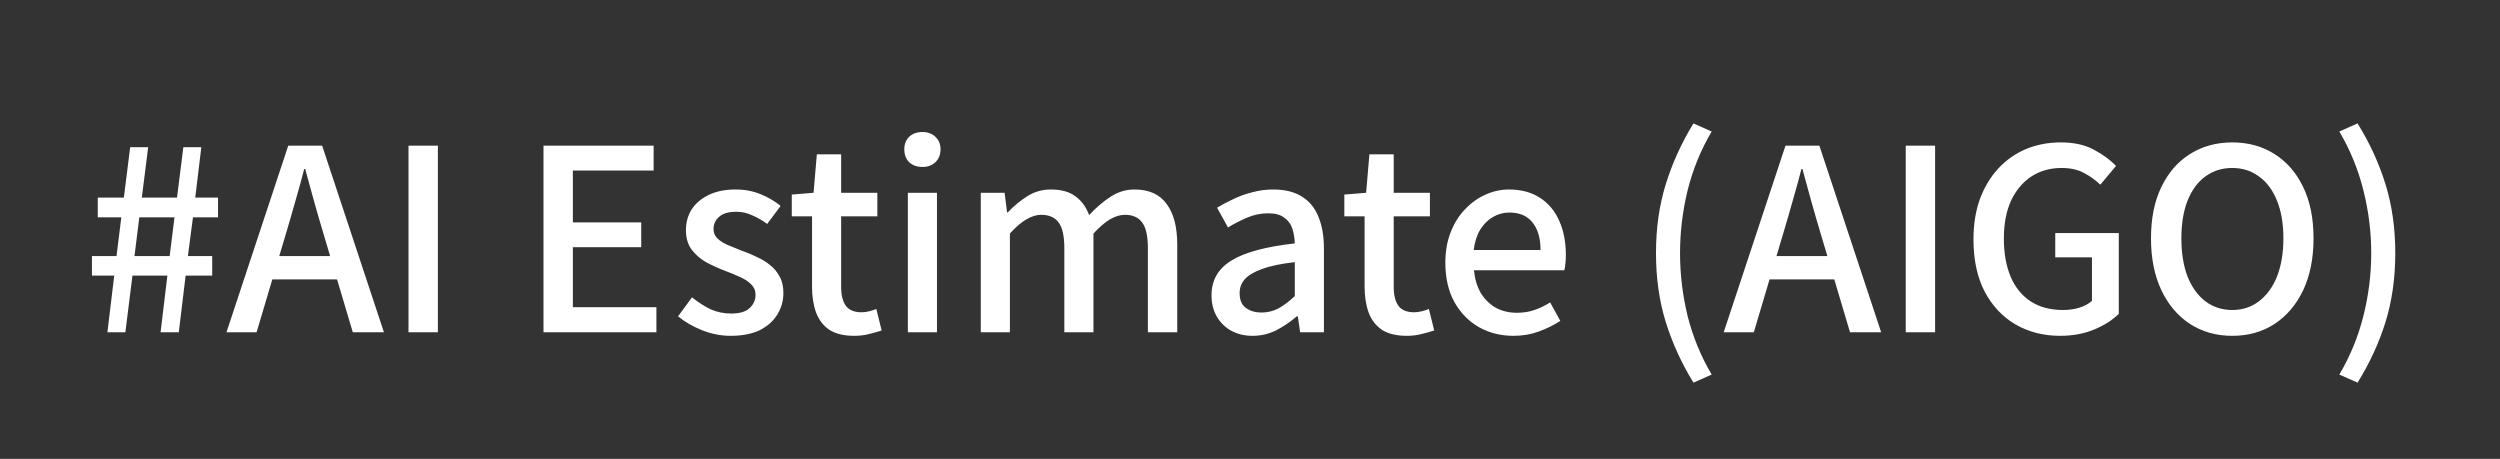 <svg width="316" height="58" viewBox="0 0 316 58" fill="none" xmlns="http://www.w3.org/2000/svg">
<rect x="0" y="0" width="316" height="58" fill="#333333" stroke="none"/>
<path d="M13.575 42L14.439 34.832H11.623V32.368H14.727L15.335 27.472H12.359V24.976H15.655L16.455 18.608H18.727L17.927 24.976H22.375L23.175 18.608H25.447L24.679 24.976H27.559V27.472H24.391L23.751 32.368H26.823V34.832H23.463L22.599 42H20.295L21.159 34.832H16.743L15.847 42H13.575ZM16.999 32.368H21.447L22.055 27.472H17.607L16.999 32.368ZM28.625 42L36.433 18.416H40.721L48.529 42H44.593L40.785 29.2C40.401 27.92 40.028 26.629 39.665 25.328C39.302 24.005 38.94 22.683 38.577 21.36H38.449C38.108 22.704 37.745 24.027 37.361 25.328C36.998 26.629 36.625 27.92 36.241 29.2L32.433 42H28.625ZM33.041 35.312V32.368H44.049V35.312H33.041ZM51.635 42V18.416H55.347V42H51.635ZM68.698 42V18.416H82.618V21.552H72.41V28.112H81.05V31.248H72.41V38.832H82.97V42H68.698ZM92.333 42.448C91.139 42.448 89.944 42.213 88.749 41.744C87.576 41.275 86.563 40.688 85.709 39.984L87.469 37.584C88.237 38.203 89.016 38.704 89.805 39.088C90.616 39.451 91.491 39.632 92.429 39.632C93.475 39.632 94.243 39.408 94.733 38.96C95.245 38.491 95.501 37.925 95.501 37.264C95.501 36.731 95.309 36.283 94.925 35.92C94.563 35.557 94.083 35.248 93.485 34.992C92.888 34.715 92.269 34.459 91.629 34.224C90.84 33.925 90.061 33.573 89.293 33.168C88.547 32.741 87.928 32.208 87.437 31.568C86.947 30.907 86.701 30.085 86.701 29.104C86.701 28.101 86.947 27.216 87.437 26.448C87.949 25.68 88.675 25.072 89.613 24.624C90.552 24.176 91.672 23.952 92.973 23.952C94.147 23.952 95.213 24.155 96.173 24.56C97.155 24.965 97.987 25.456 98.669 26.032L96.973 28.304C96.355 27.856 95.725 27.493 95.085 27.216C94.445 26.917 93.773 26.768 93.069 26.768C92.088 26.768 91.363 26.981 90.893 27.408C90.424 27.813 90.189 28.325 90.189 28.944C90.189 29.435 90.36 29.84 90.701 30.16C91.043 30.48 91.491 30.757 92.045 30.992C92.621 31.227 93.229 31.472 93.869 31.728C94.488 31.941 95.096 32.197 95.693 32.496C96.312 32.773 96.867 33.115 97.357 33.52C97.848 33.904 98.243 34.384 98.541 34.96C98.861 35.515 99.021 36.208 99.021 37.04C99.021 38.021 98.765 38.928 98.253 39.76C97.741 40.592 96.995 41.253 96.013 41.744C95.032 42.213 93.805 42.448 92.333 42.448ZM107.985 42.448C106.663 42.448 105.607 42.192 104.817 41.68C104.049 41.147 103.495 40.421 103.153 39.504C102.812 38.565 102.641 37.477 102.641 36.24V27.344H100.081V24.592L102.833 24.368L103.249 19.504H106.321V24.368H110.897V27.344H106.321V36.272C106.321 37.317 106.524 38.117 106.929 38.672C107.335 39.205 107.996 39.472 108.913 39.472C109.212 39.472 109.532 39.429 109.873 39.344C110.215 39.259 110.513 39.163 110.769 39.056L111.441 41.776C110.972 41.925 110.439 42.075 109.841 42.224C109.265 42.373 108.647 42.448 107.985 42.448ZM114.753 42V24.368H118.433V42H114.753ZM116.609 21.104C115.905 21.104 115.339 20.901 114.913 20.496C114.507 20.091 114.305 19.547 114.305 18.864C114.305 18.224 114.507 17.701 114.913 17.296C115.339 16.891 115.905 16.688 116.609 16.688C117.27 16.688 117.814 16.891 118.241 17.296C118.667 17.701 118.881 18.224 118.881 18.864C118.881 19.547 118.667 20.091 118.241 20.496C117.814 20.901 117.27 21.104 116.609 21.104ZM123.972 42V24.368H126.98L127.3 26.864H127.364C128.132 26.053 128.953 25.371 129.828 24.816C130.724 24.24 131.726 23.952 132.836 23.952C134.137 23.952 135.172 24.24 135.94 24.816C136.708 25.371 137.284 26.16 137.668 27.184C138.542 26.245 139.438 25.477 140.356 24.88C141.294 24.261 142.308 23.952 143.396 23.952C145.23 23.952 146.585 24.56 147.46 25.776C148.356 26.971 148.804 28.688 148.804 30.928V42H145.092V31.376C145.092 29.861 144.857 28.784 144.388 28.144C143.918 27.483 143.182 27.152 142.18 27.152C141.582 27.152 140.953 27.344 140.292 27.728C139.652 28.112 138.958 28.709 138.212 29.52V42H134.532V31.376C134.532 29.861 134.297 28.784 133.828 28.144C133.358 27.483 132.612 27.152 131.588 27.152C131.012 27.152 130.393 27.344 129.732 27.728C129.07 28.112 128.377 28.709 127.652 29.52V42H123.972ZM158.319 42.448C157.316 42.448 156.42 42.235 155.631 41.808C154.863 41.381 154.255 40.784 153.807 40.016C153.359 39.248 153.135 38.352 153.135 37.328C153.135 35.429 153.967 33.968 155.631 32.944C157.316 31.899 159.994 31.173 163.663 30.768C163.642 30.085 163.535 29.456 163.343 28.88C163.151 28.304 162.81 27.845 162.319 27.504C161.85 27.141 161.178 26.96 160.303 26.96C159.386 26.96 158.5 27.141 157.647 27.504C156.794 27.867 155.983 28.283 155.215 28.752L153.839 26.256C154.458 25.872 155.14 25.509 155.887 25.168C156.634 24.805 157.434 24.517 158.287 24.304C159.14 24.069 160.026 23.952 160.943 23.952C162.415 23.952 163.62 24.251 164.559 24.848C165.498 25.424 166.191 26.267 166.639 27.376C167.108 28.485 167.343 29.829 167.343 31.408V42H164.335L164.047 39.984H163.919C163.13 40.667 162.266 41.253 161.327 41.744C160.388 42.213 159.386 42.448 158.319 42.448ZM159.439 39.504C160.207 39.504 160.922 39.333 161.583 38.992C162.244 38.629 162.938 38.107 163.663 37.424V33.136C161.935 33.328 160.559 33.616 159.535 34C158.511 34.363 157.775 34.8 157.327 35.312C156.9 35.803 156.687 36.379 156.687 37.04C156.687 37.915 156.954 38.544 157.487 38.928C158.02 39.312 158.671 39.504 159.439 39.504ZM177.829 42.448C176.506 42.448 175.45 42.192 174.661 41.68C173.893 41.147 173.338 40.421 172.997 39.504C172.656 38.565 172.485 37.477 172.485 36.24V27.344H169.925V24.592L172.677 24.368L173.093 19.504H176.165V24.368H180.741V27.344H176.165V36.272C176.165 37.317 176.368 38.117 176.773 38.672C177.178 39.205 177.84 39.472 178.757 39.472C179.056 39.472 179.376 39.429 179.717 39.344C180.058 39.259 180.357 39.163 180.613 39.056L181.285 41.776C180.816 41.925 180.282 42.075 179.685 42.224C179.109 42.373 178.49 42.448 177.829 42.448ZM191.3 42.448C189.7 42.448 188.25 42.085 186.948 41.36C185.647 40.613 184.612 39.557 183.844 38.192C183.076 36.805 182.692 35.141 182.692 33.2C182.692 31.771 182.916 30.491 183.364 29.36C183.812 28.208 184.42 27.237 185.188 26.448C185.956 25.637 186.82 25.019 187.78 24.592C188.74 24.165 189.722 23.952 190.724 23.952C192.282 23.952 193.594 24.304 194.66 25.008C195.727 25.691 196.538 26.661 197.092 27.92C197.647 29.157 197.924 30.608 197.924 32.272C197.924 32.635 197.903 32.987 197.86 33.328C197.839 33.648 197.796 33.925 197.732 34.16H186.308C186.415 35.269 186.703 36.229 187.172 37.04C187.663 37.829 188.292 38.448 189.06 38.896C189.85 39.323 190.746 39.536 191.748 39.536C192.538 39.536 193.274 39.419 193.956 39.184C194.639 38.949 195.3 38.629 195.94 38.224L197.22 40.56C196.41 41.093 195.503 41.541 194.5 41.904C193.519 42.267 192.452 42.448 191.3 42.448ZM186.276 31.6H194.724C194.724 30.107 194.383 28.944 193.7 28.112C193.039 27.28 192.068 26.864 190.788 26.864C190.063 26.864 189.38 27.045 188.74 27.408C188.1 27.771 187.556 28.304 187.108 29.008C186.682 29.712 186.404 30.576 186.276 31.6ZM214.053 48.368C212.559 45.936 211.397 43.397 210.565 40.752C209.733 38.085 209.317 35.163 209.317 31.984C209.317 28.827 209.733 25.915 210.565 23.248C211.397 20.581 212.559 18.032 214.053 15.6L216.357 16.624C214.991 18.928 213.978 21.403 213.317 24.048C212.677 26.672 212.357 29.317 212.357 31.984C212.357 34.672 212.677 37.328 213.317 39.952C213.978 42.576 214.991 45.04 216.357 47.344L214.053 48.368ZM217.875 42L225.683 18.416H229.971L237.779 42H233.843L230.035 29.2C229.651 27.92 229.278 26.629 228.915 25.328C228.552 24.005 228.19 22.683 227.827 21.36H227.699C227.358 22.704 226.995 24.027 226.611 25.328C226.248 26.629 225.875 27.92 225.491 29.2L221.683 42H217.875ZM222.291 35.312V32.368H233.299V35.312H222.291ZM240.885 42V18.416H244.597V42H240.885ZM260.392 42.448C258.302 42.448 256.424 41.968 254.76 41.008C253.118 40.048 251.816 38.661 250.856 36.848C249.918 35.035 249.448 32.837 249.448 30.256C249.448 28.336 249.726 26.619 250.28 25.104C250.856 23.589 251.635 22.309 252.616 21.264C253.619 20.197 254.782 19.387 256.104 18.832C257.448 18.277 258.91 18 260.488 18C262.152 18 263.55 18.309 264.68 18.928C265.832 19.547 266.76 20.229 267.464 20.976L265.48 23.344C264.883 22.768 264.2 22.277 263.432 21.872C262.664 21.445 261.715 21.232 260.584 21.232C259.134 21.232 257.854 21.595 256.744 22.32C255.656 23.045 254.803 24.069 254.184 25.392C253.587 26.715 253.288 28.304 253.288 30.16C253.288 32.016 253.576 33.627 254.152 34.992C254.728 36.336 255.571 37.371 256.68 38.096C257.79 38.821 259.155 39.184 260.776 39.184C261.502 39.184 262.184 39.088 262.824 38.896C263.486 38.683 264.019 38.395 264.424 38.032V32.528H259.784V29.456H267.816V39.664C267.027 40.453 265.992 41.115 264.712 41.648C263.432 42.181 261.992 42.448 260.392 42.448ZM282.158 42.448C280.152 42.448 278.371 41.947 276.814 40.944C275.278 39.941 274.072 38.523 273.198 36.688C272.323 34.832 271.886 32.645 271.886 30.128C271.886 27.589 272.323 25.424 273.198 23.632C274.072 21.819 275.278 20.432 276.814 19.472C278.371 18.491 280.152 18 282.158 18C284.184 18 285.966 18.491 287.502 19.472C289.038 20.432 290.243 21.819 291.118 23.632C291.992 25.424 292.43 27.589 292.43 30.128C292.43 32.645 291.992 34.832 291.118 36.688C290.243 38.523 289.038 39.941 287.502 40.944C285.966 41.947 284.184 42.448 282.158 42.448ZM282.158 39.184C283.459 39.184 284.59 38.811 285.55 38.064C286.531 37.317 287.288 36.272 287.822 34.928C288.355 33.563 288.622 31.963 288.622 30.128C288.622 28.293 288.355 26.715 287.822 25.392C287.288 24.048 286.531 23.024 285.55 22.32C284.59 21.595 283.459 21.232 282.158 21.232C280.856 21.232 279.715 21.595 278.734 22.32C277.774 23.024 277.027 24.048 276.494 25.392C275.982 26.715 275.726 28.293 275.726 30.128C275.726 31.963 275.982 33.563 276.494 34.928C277.027 36.272 277.774 37.317 278.734 38.064C279.715 38.811 280.856 39.184 282.158 39.184ZM297.995 48.368L295.691 47.344C297.056 45.04 298.069 42.576 298.731 39.952C299.392 37.328 299.723 34.672 299.723 31.984C299.723 29.317 299.392 26.672 298.731 24.048C298.069 21.403 297.056 18.928 295.691 16.624L297.995 15.6C299.509 18.032 300.683 20.581 301.515 23.248C302.347 25.915 302.763 28.827 302.763 31.984C302.763 35.163 302.347 38.085 301.515 40.752C300.683 43.397 299.509 45.936 297.995 48.368Z" fill="white"/>
</svg>
